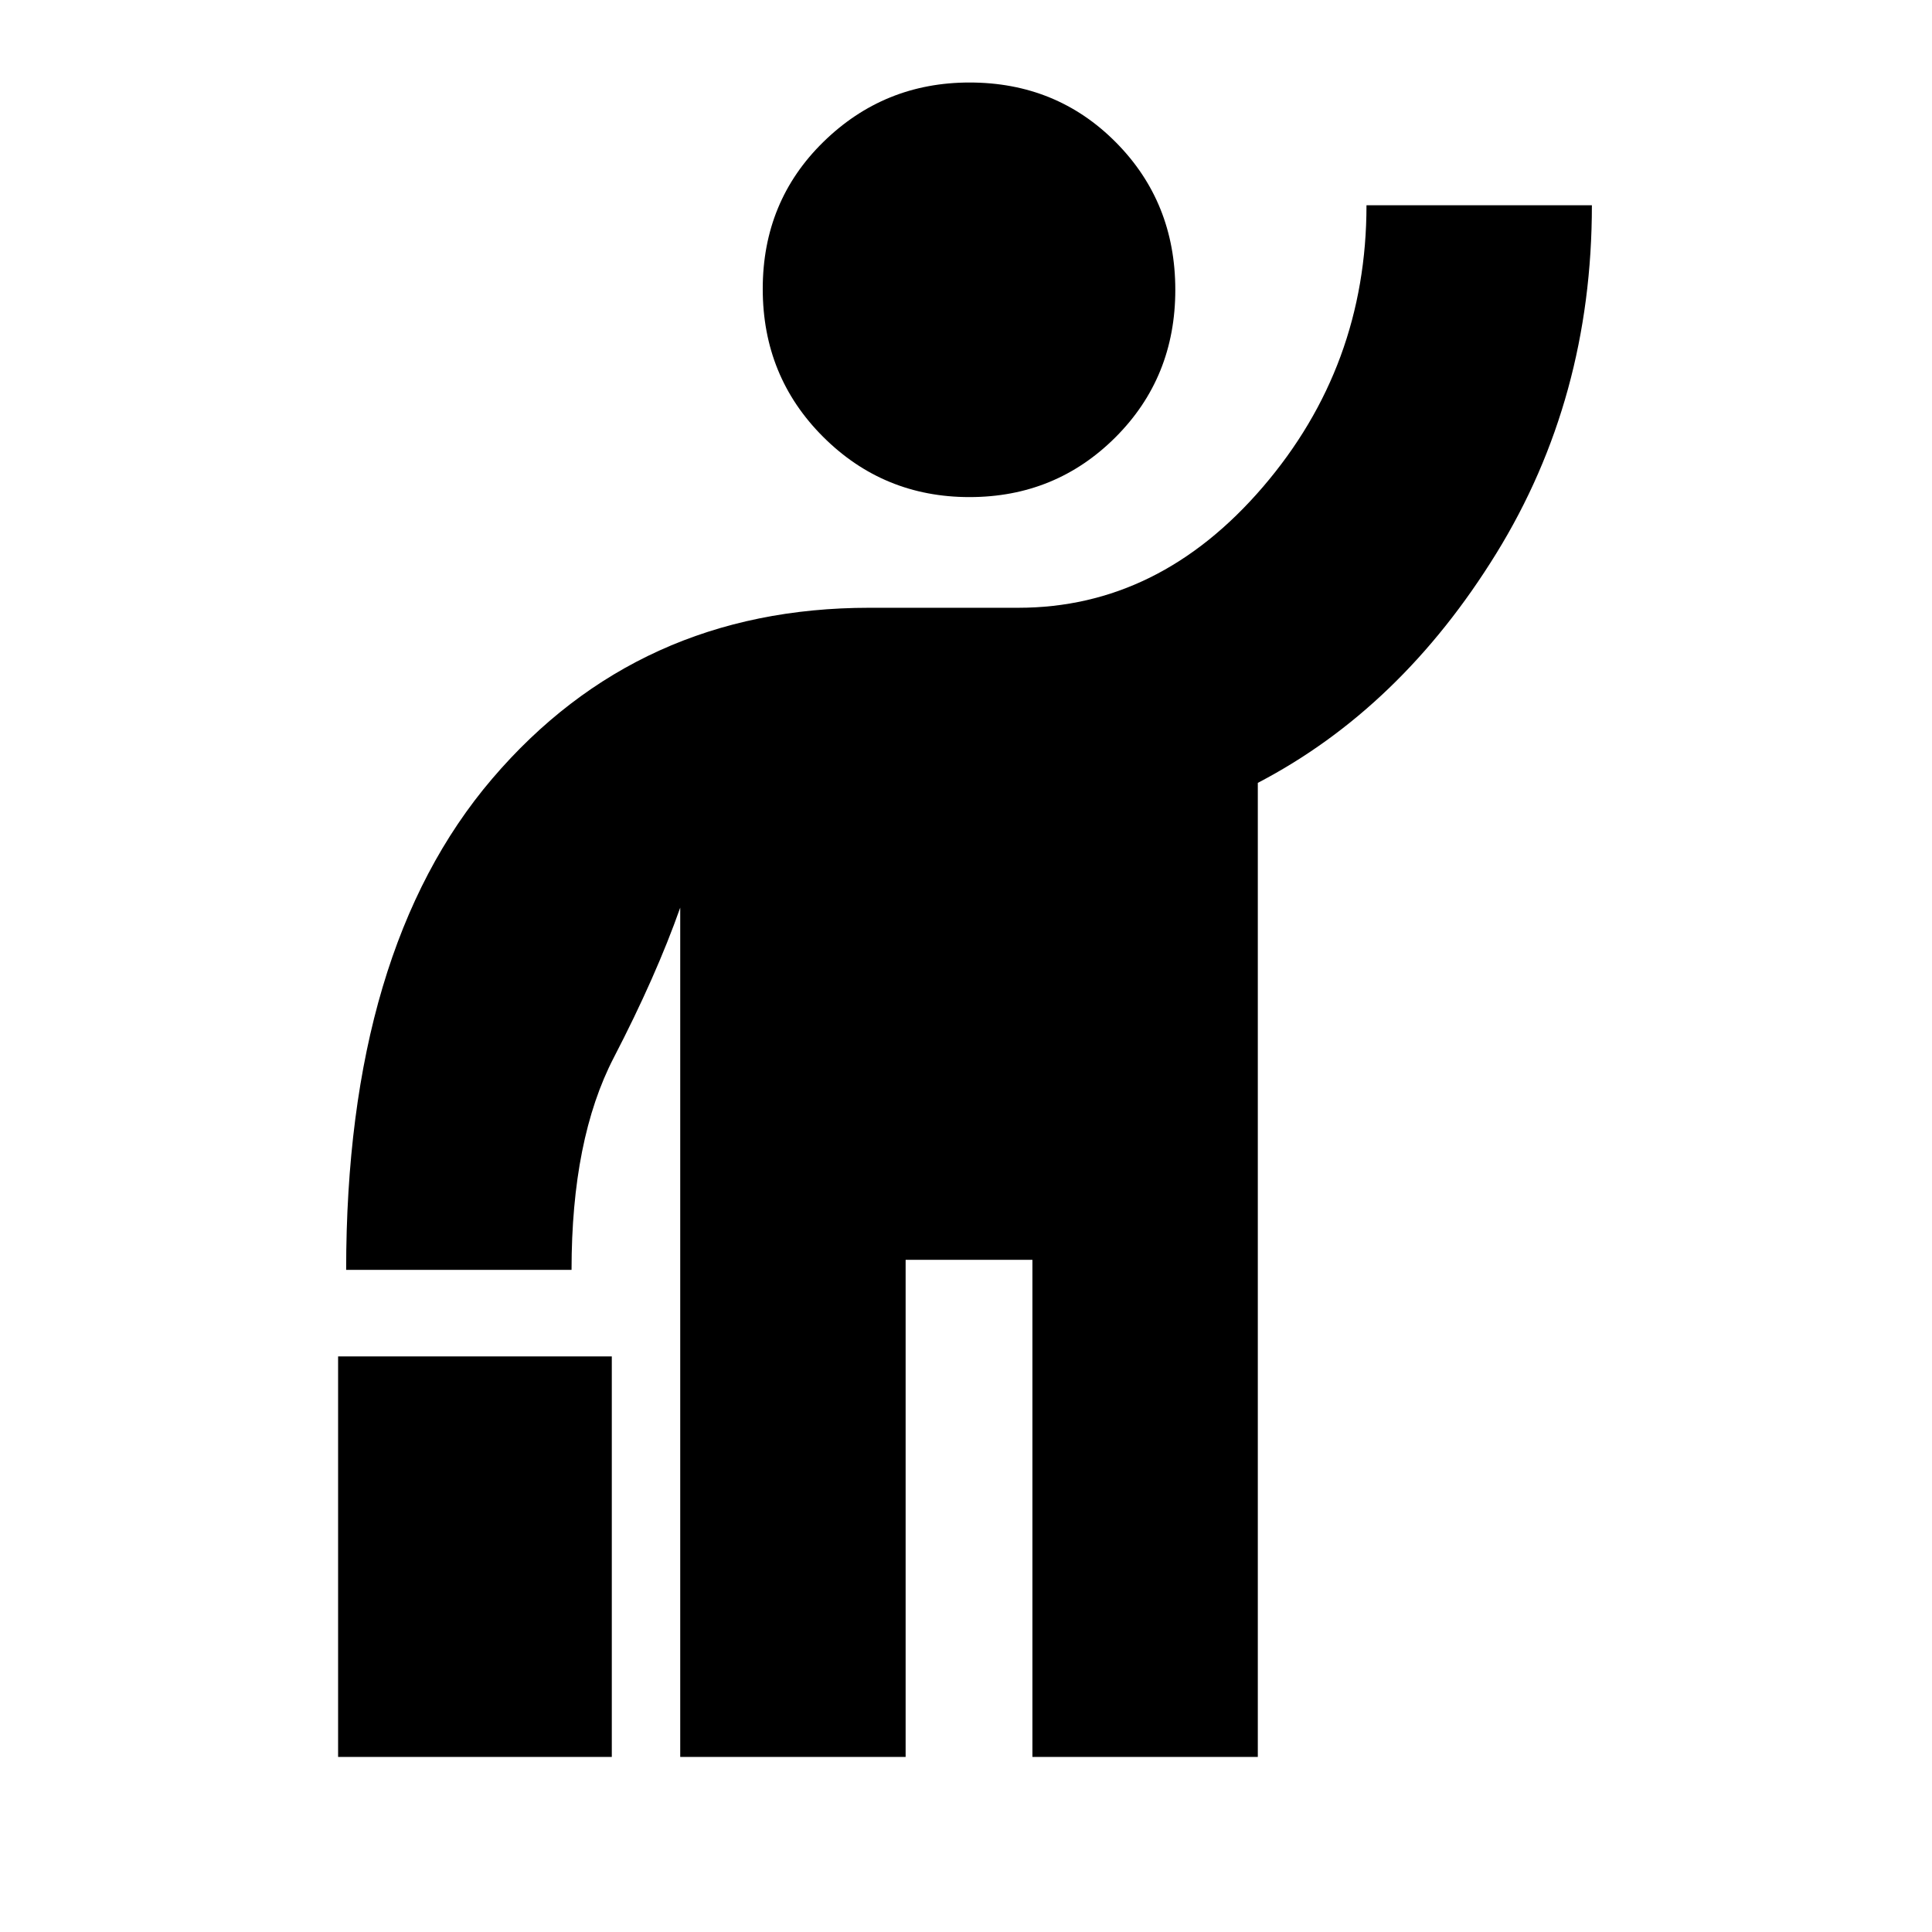 <svg xmlns="http://www.w3.org/2000/svg" height="20" viewBox="0 -960 960 960" width="20"><path d="M168-87v-199h136v199H168Zm170 0v-422q-12 34-33 74.5T284-329H172q0-159 72.52-244T432-658h74q70 0 121.5-60T679-858h112q0 96-47.5 173T625-571v484H513v-247h-63v247H338Zm143.75-626Q439-713 409-742.95t-30-73.5q0-43.55 30.15-73.05 30.16-29.5 72.6-29.5 43.25 0 72.75 29.75t29.5 73.29q0 43.55-29.75 73.26-29.75 29.7-72.5 29.7Z"/></svg>
